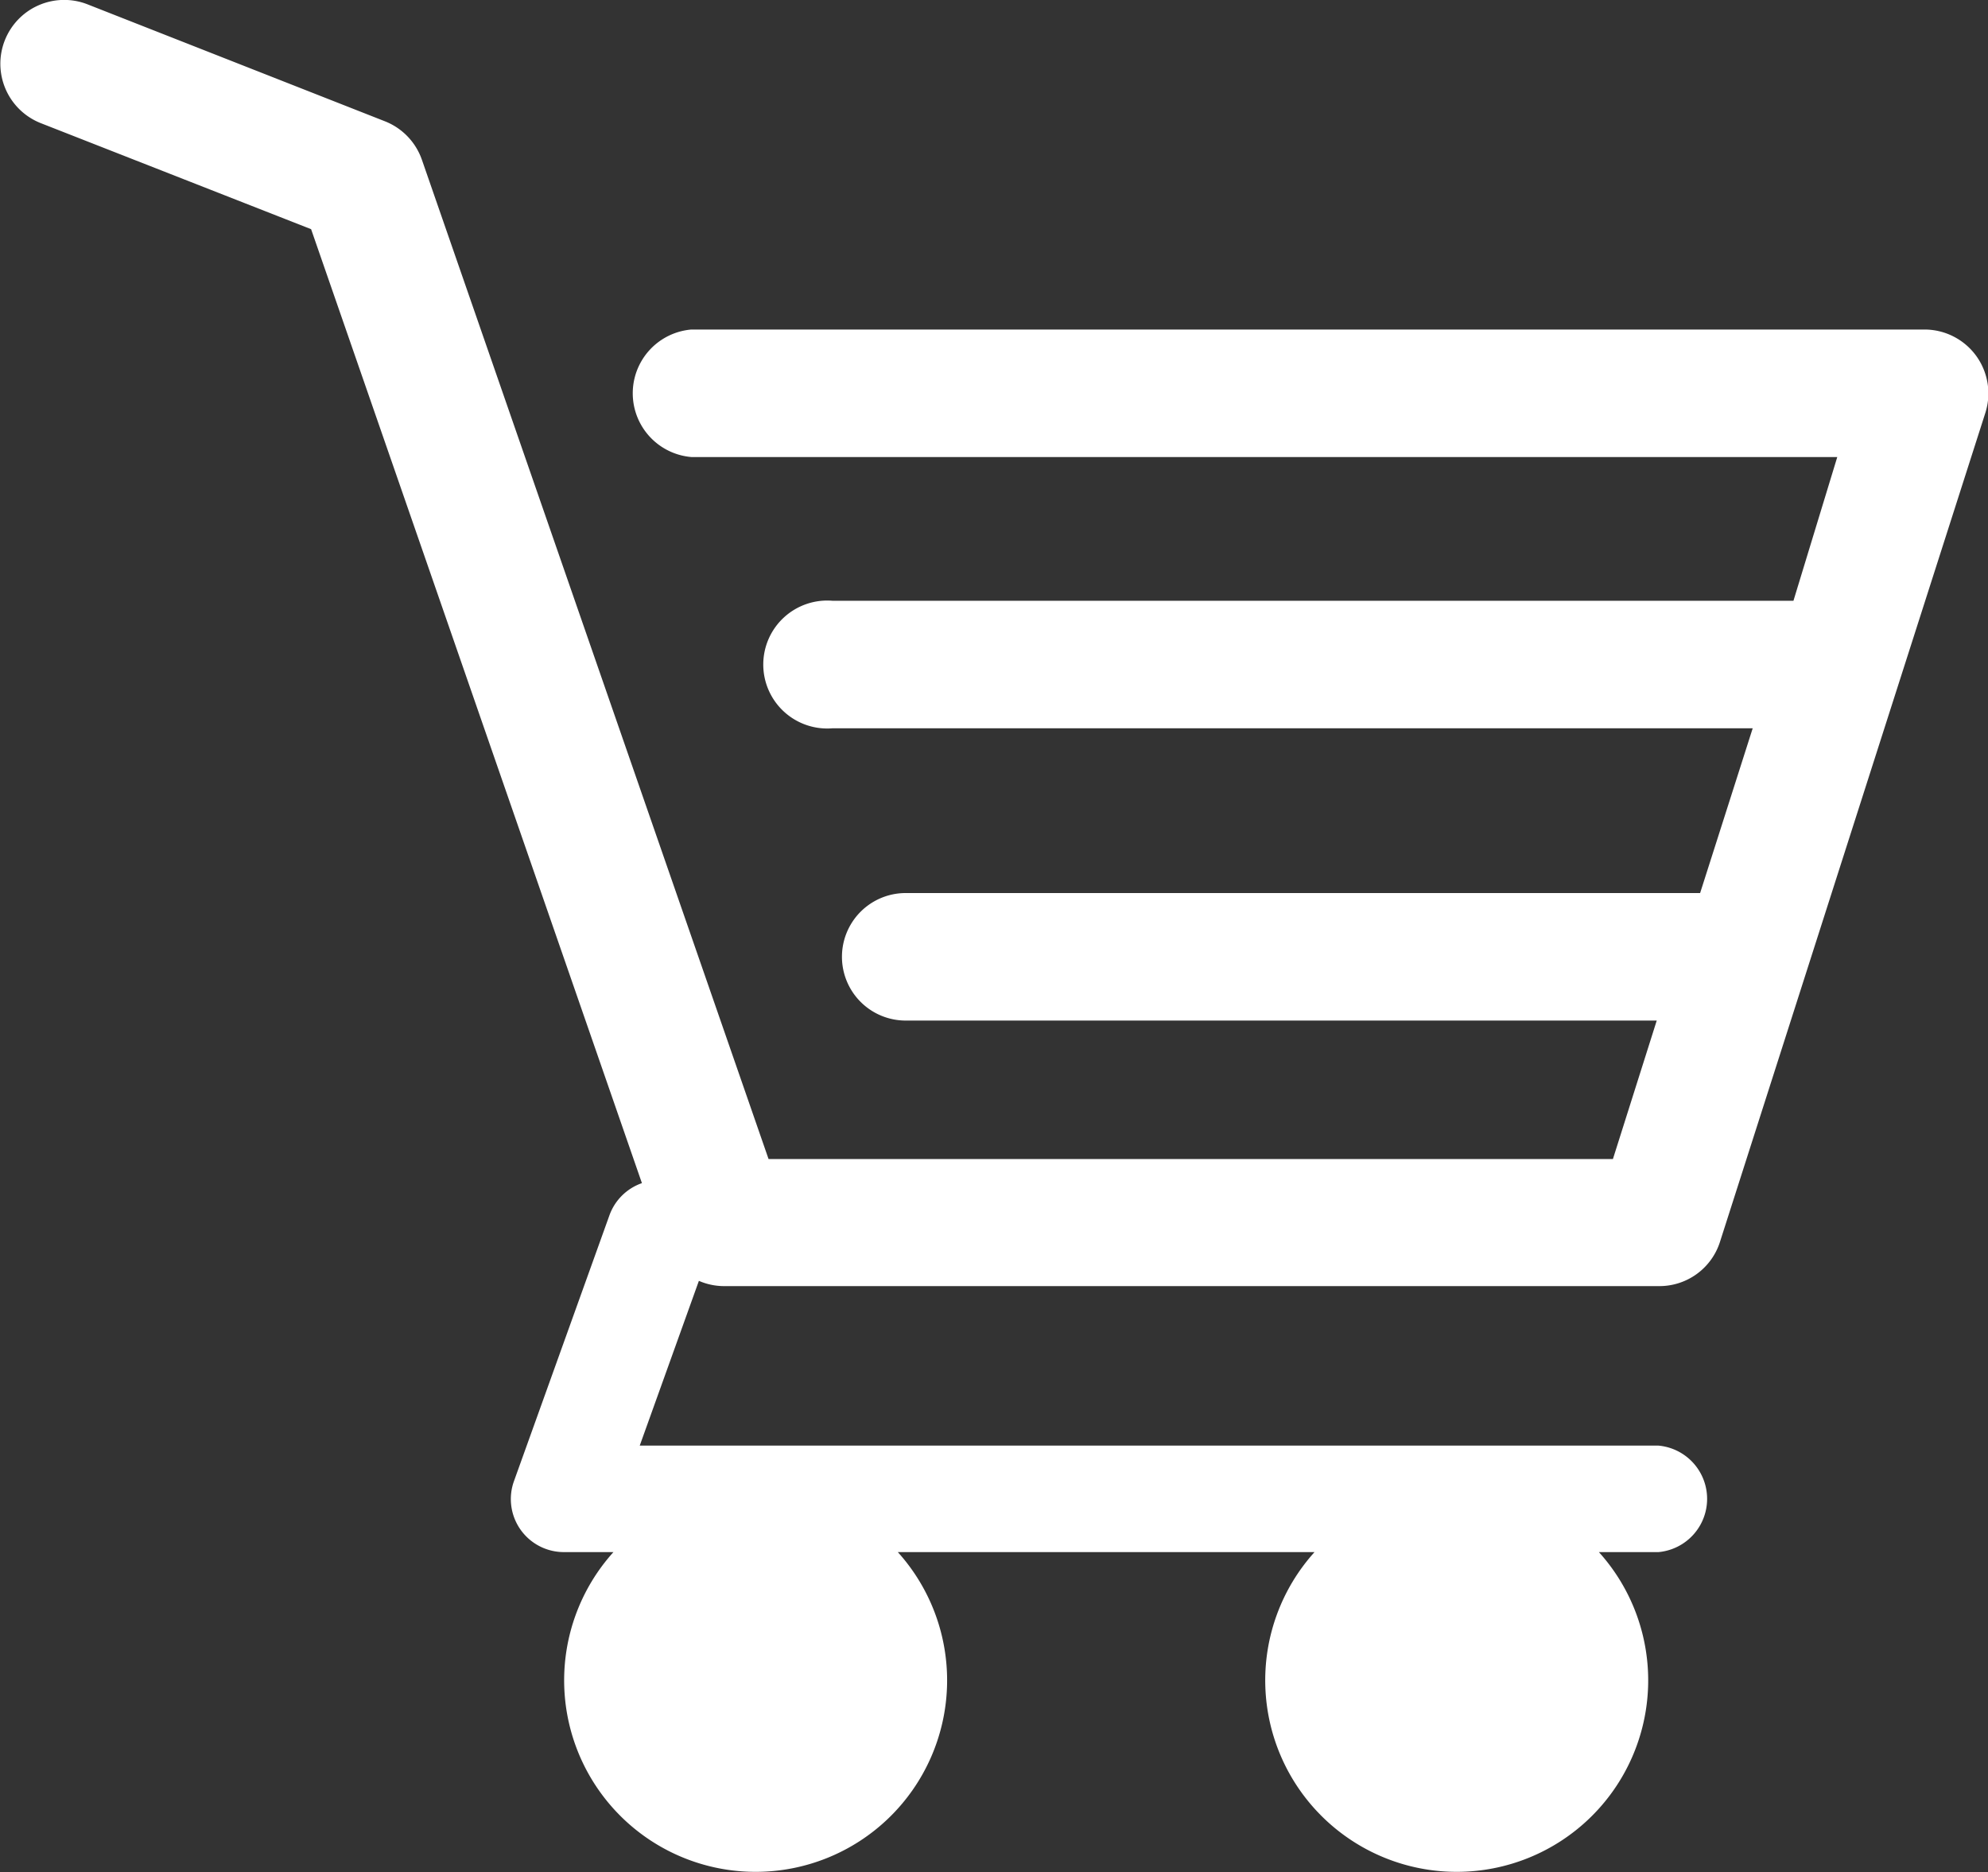 <svg xmlns="http://www.w3.org/2000/svg" width="45.37" height="42.72" viewBox="0 0 45.37 42.72"><rect x="0" y="0" width="45.37" height="42.72" fill="#333333" stroke="none"/><title>shopping-1</title><g id="Layer_2" data-name="Layer 2"><g id="Layer_1-2" data-name="Layer 1"><g id="Layer_2-2" data-name="Layer 2"><g id="Layer_1-2-2" data-name="Layer 1-2"><path d="M45.1,8.12a1.46,1.46,0,0,0-1.18-.6H15.78a1.46,1.46,0,0,0,0,2.91H41.93l-1,3.28H19a1.46,1.46,0,1,0,0,2.91H40l-1.2,3.76H20.67a1.45,1.45,0,1,0,0,2.91H37.81l-1,3.16H17.54L9.63,3.65a1.46,1.46,0,0,0-.84-.88L2,.1A1.45,1.45,0,1,0,.93,2.81L7.1,5.23,14.65,27a1.21,1.21,0,0,0-.74.73L11.73,33.8a1.21,1.21,0,0,0,1.14,1.62H14a4.37,4.37,0,1,0,6.49,0H30a4.37,4.37,0,1,0,6.49,0h1.36a1.22,1.22,0,0,0,0-2.43H14.6l1.35-3.76a1.45,1.45,0,0,0,.56.12H37.86a1.45,1.45,0,0,0,1.39-1L45.31,9.42A1.46,1.46,0,0,0,45.1,8.12Z" fill="#fff"/></g></g></g></g></svg>